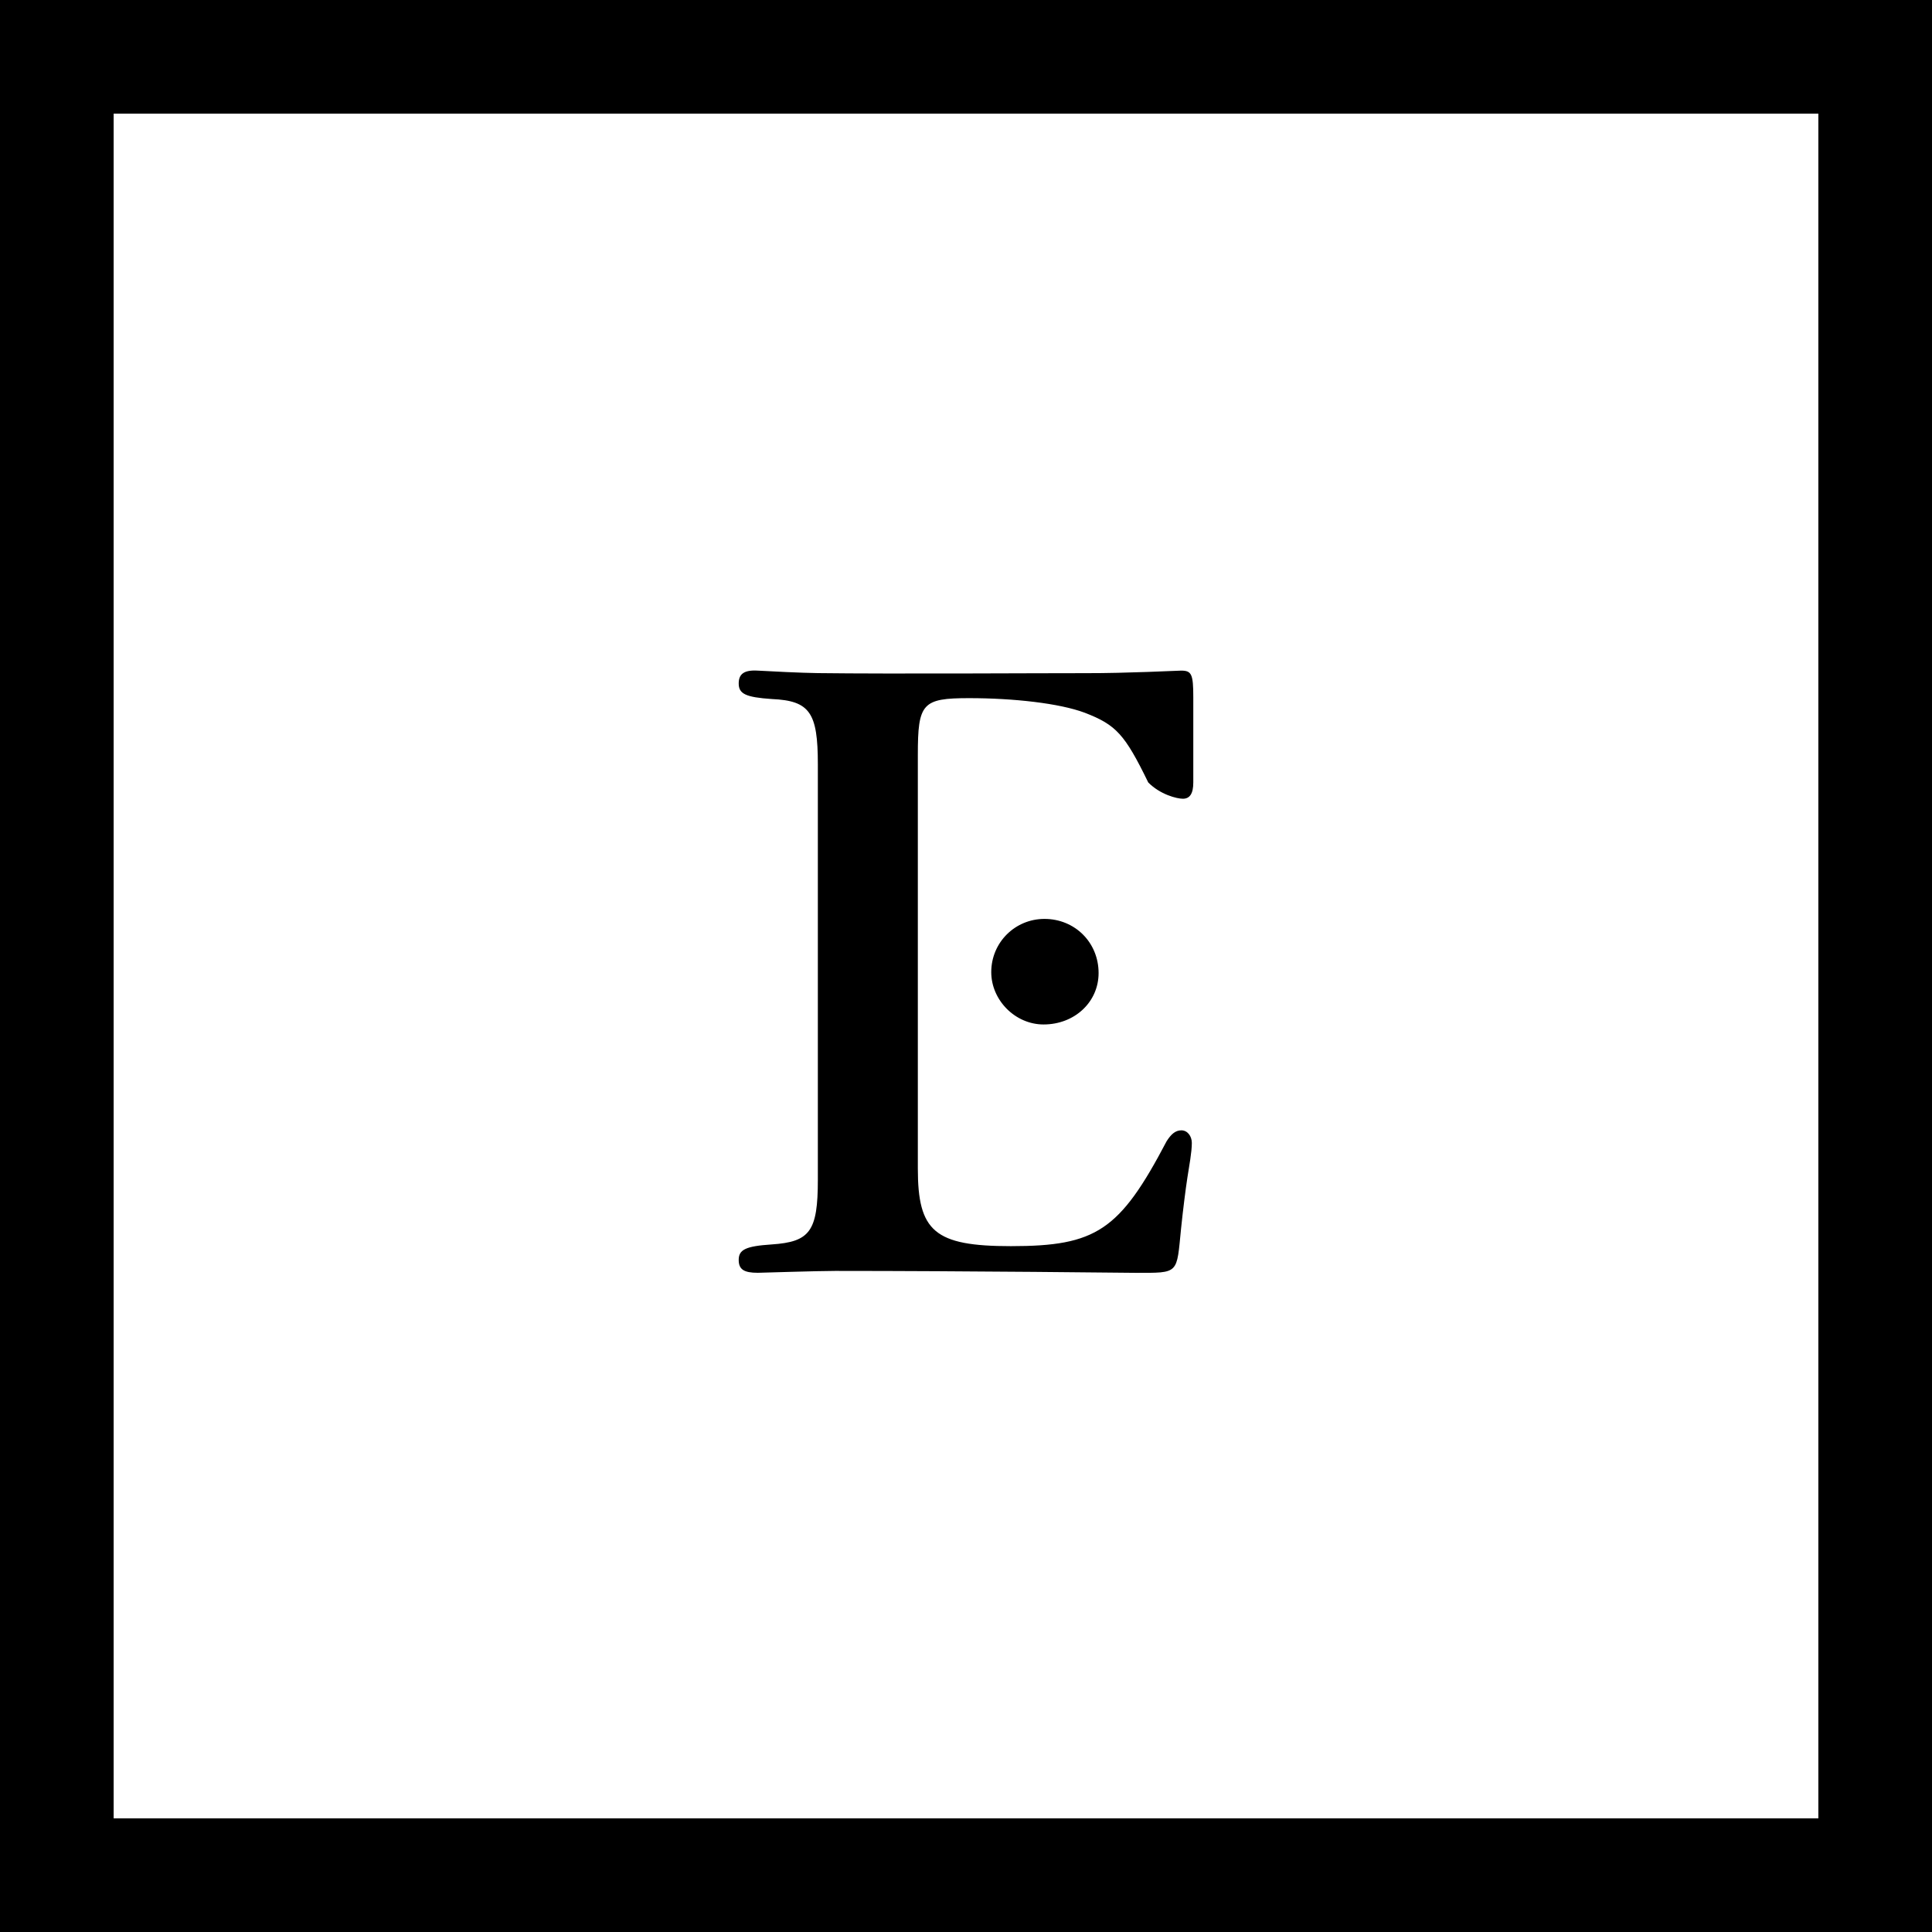<svg class="page-footer__logo-image" height="48" width="48" viewBox="0 0 170 170" version="1.1"
    xmlns="http://www.w3.org/2000/svg" xmlns:xlink="http://www.w3.org/1999/xlink">
    <title id="uniqueTitleId">Etribes</title>
    <g id="Page-1" stroke="none" stroke-width="1" fill="none" fill-rule="evenodd">
        <g id="Etribes---Styleguide---Logo---Shorthanded" transform="translate(-300, -300)"
            fill="currentColor" fill-rule="nonzero">
            <path
                d="M310,310 L310,460 L460,460 L460,310 L310,310 Z M300,300 L470,300 L470,470 L300,470 L300,300 Z M380.762,366.426 L380.762,378.608 L380.762,402.823 C380.762,408.344 382.218,409.651 388.951,409.651 C396.451,409.651 398.521,408.289 402.652,400.42 C403.036,399.817 403.415,399.46 403.951,399.46 C404.487,399.46 404.871,399.967 404.871,400.571 C404.871,401.384 404.635,402.618 404.478,403.637 C404.321,404.656 404.104,406.379 403.928,408.065 C403.517,412.141 403.799,411.999 399.898,411.999 C399.898,411.999 384.935,411.83 373.489,411.83 C371.941,411.83 366.839,411.995 366.682,411.995 C365.457,411.995 365,411.698 365,410.862 C365,409.957 365.615,409.651 367.907,409.5 C371.275,409.271 371.964,408.344 371.964,403.806 L371.964,367.257 C371.964,362.715 371.275,361.655 367.907,361.509 C365.615,361.353 365,361.052 365,360.142 C365,359.311 365.462,358.936 366.682,359.009 C367.782,359.073 370.527,359.21 371.964,359.228 C378.567,359.311 391.862,359.228 395.522,359.233 C399.187,359.242 403.623,359.009 403.928,359.009 C404.848,359.009 405,359.311 405,361.353 L405,368.848 C405,369.83 404.695,370.282 404.085,370.282 C403.544,370.282 402.08,369.908 401.035,368.848 C398.97,364.607 398.202,363.775 395.448,362.715 C393.23,361.883 389.182,361.431 385.277,361.431 C381.146,361.431 380.762,361.883 380.762,366.426 Z M387.222,385.54 C387.222,382.92 389.325,380.856 391.906,380.856 C394.569,380.856 396.667,382.92 396.667,385.62 C396.667,388.16 394.569,390.144 391.825,390.144 C389.325,390.144 387.222,388 387.222,385.54 Z"
                id="Combined-Shape"></path>
        </g>
    </g>
</svg>